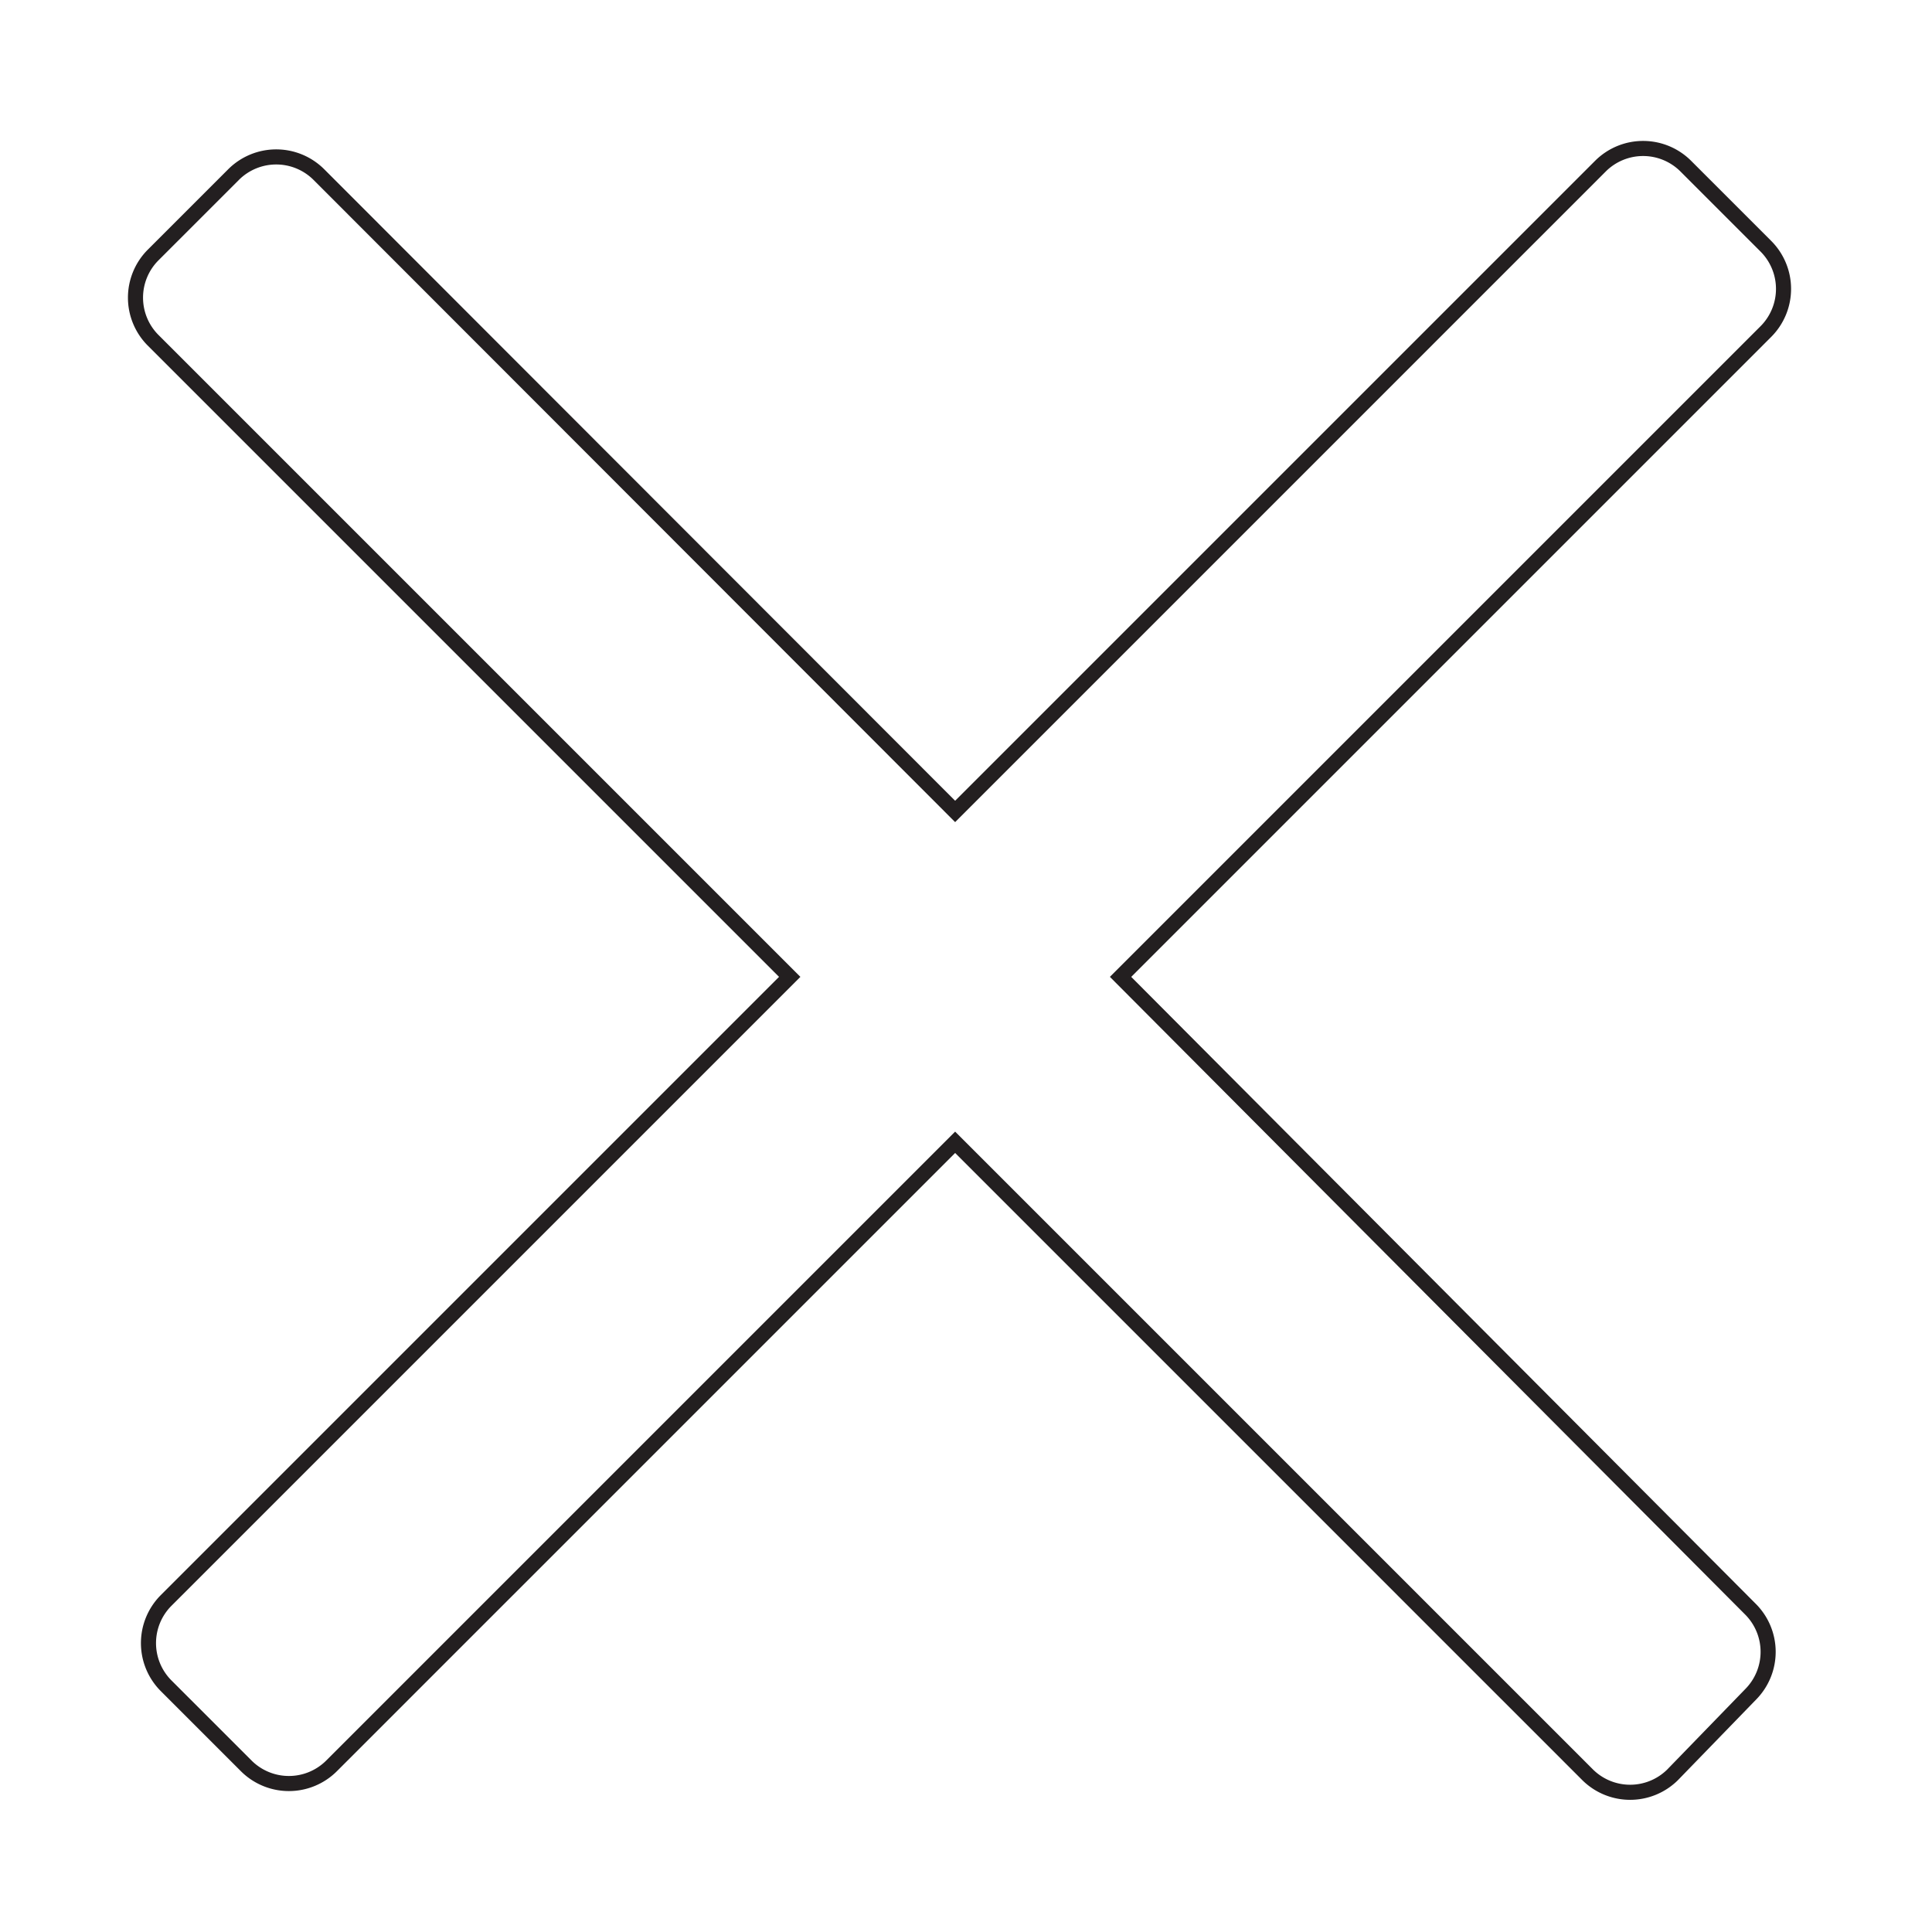 <svg xmlns="http://www.w3.org/2000/svg" viewBox="0 0 32 32" fill="none" stroke="#231f20"><path d="M29,26.66a1,1,0,0,1,0,1.4L27.7,29.4a1,1,0,0,1-1.4,0L15.82,18.92,5.49,29.25a1,1,0,0,1-1.41,0L2.75,27.92a1,1,0,0,1,0-1.41L13.08,16.18,2.53,5.63a1,1,0,0,1,0-1.4L3.87,2.89a1,1,0,0,1,1.41,0L15.82,13.44,26.51,2.75a1,1,0,0,1,1.41,0l1.33,1.33a1,1,0,0,1,0,1.41L18.56,16.18Z" stroke-miterlimit="10" stroke-width=".25"/></svg>